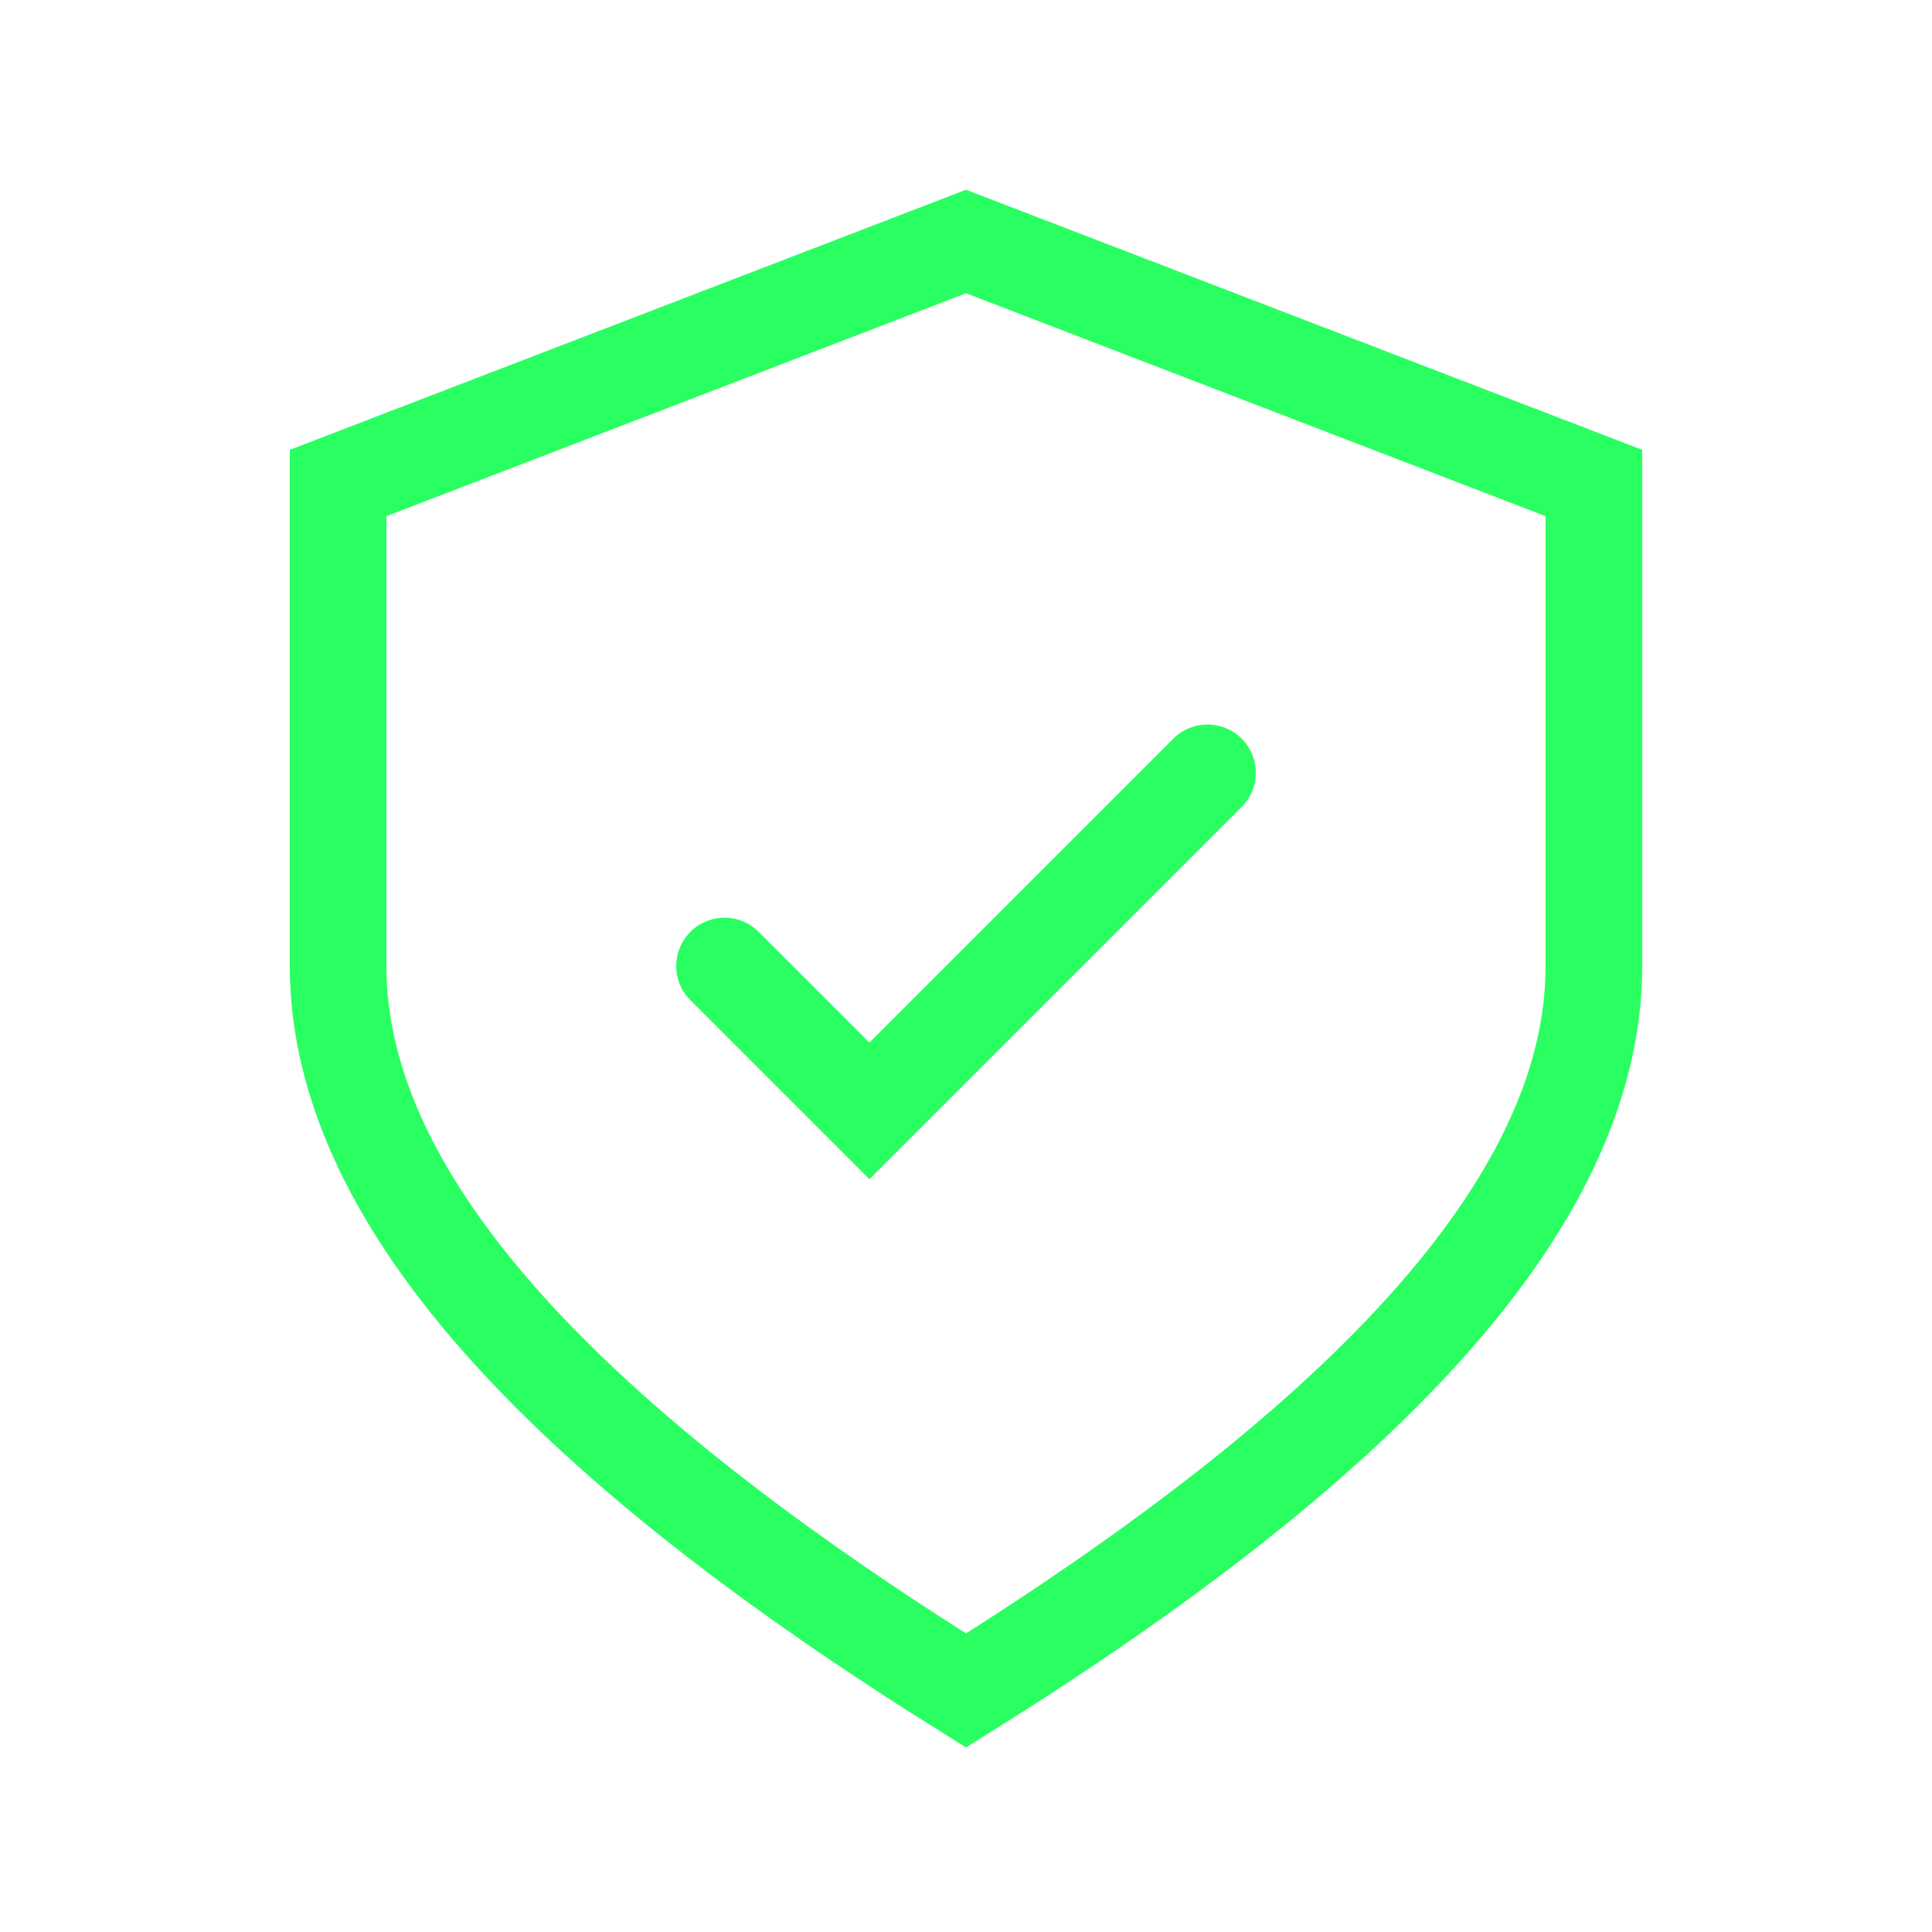 <svg width="40" height="40" viewBox="0 0 40 40" fill="none" xmlns="http://www.w3.org/2000/svg">
  <path d="M20,5 L33,10 L33,20 C33,25 28,30 20,35 C12,30 7,25 7,20 L7,10 L20,5 Z" stroke="#2AFF62" stroke-width="2" fill="none" />
  <path d="M15,20 L18,23 L25,16" stroke="#2AFF62" stroke-width="2" stroke-linecap="round" />
</svg> 